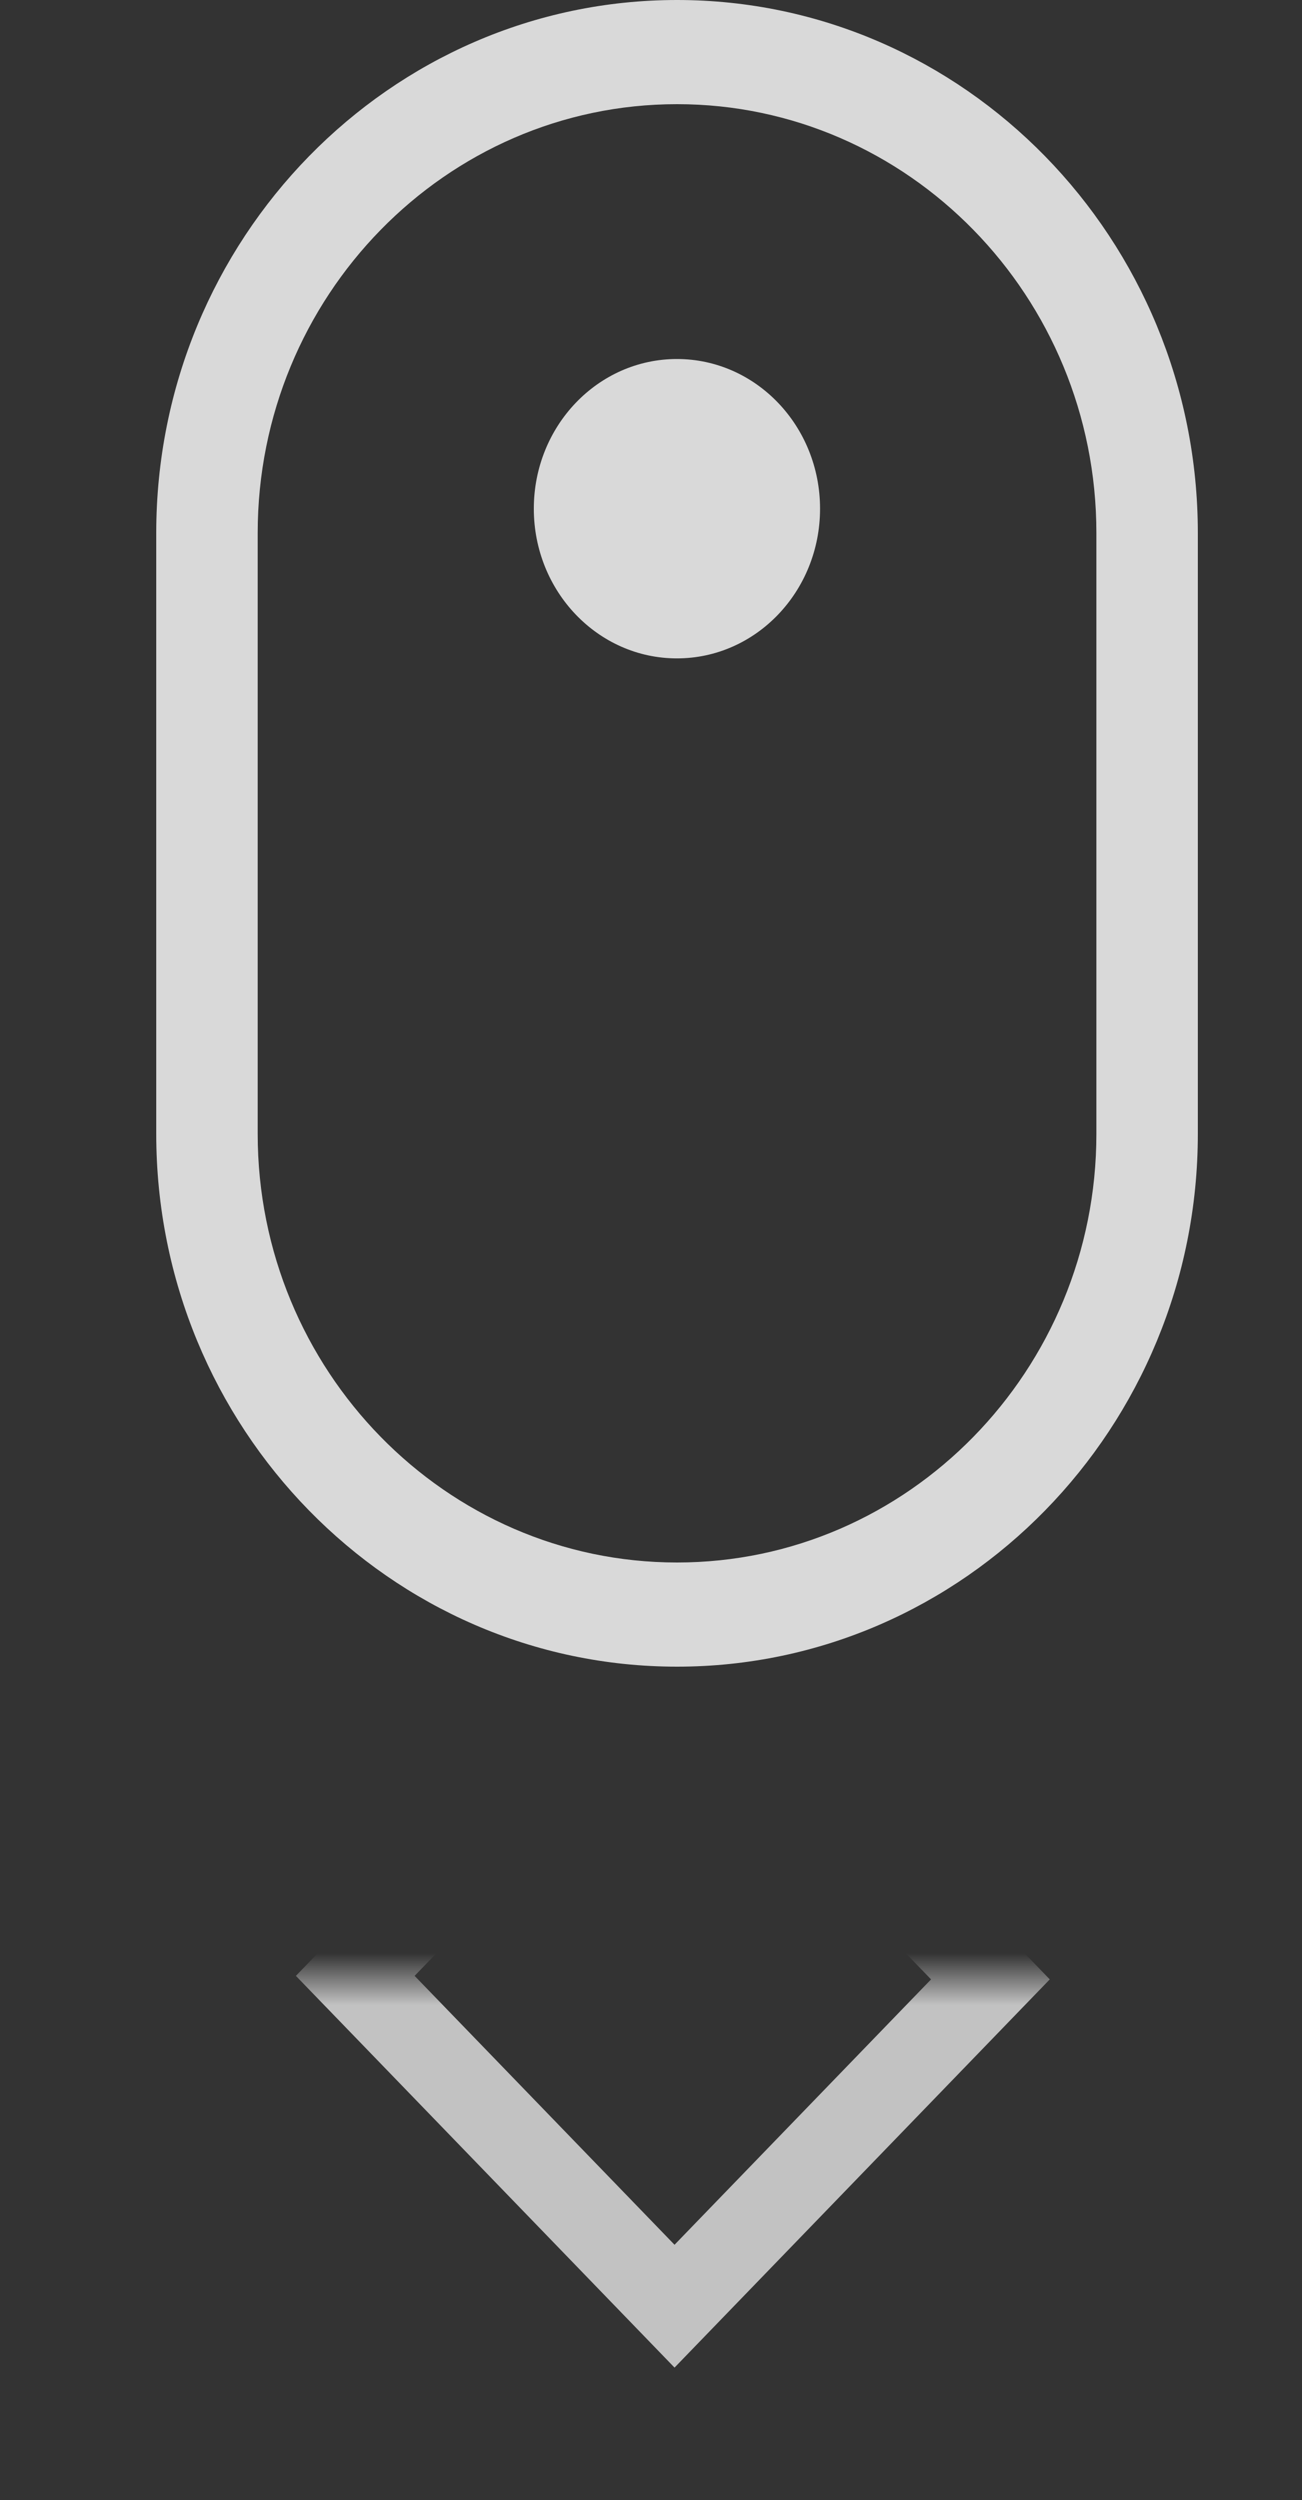 <svg width="25" height="48" viewBox="0 0 25 48" fill="none" xmlns="http://www.w3.org/2000/svg">
<rect x="0" y="0" width="25" height="48" fill="#333333" stroke="none"/>
<path d="M13 32C7.486 32 3 27.41 3 21.77V10.234C3 4.591 7.486 0 13 0C18.514 0 23 4.591 23 10.235V21.77C23 27.41 18.514 32 13 32ZM13 2C8.559 2 4.948 5.694 4.948 10.235V21.77C4.948 26.307 8.559 30 13 30C17.441 30 21.052 26.307 21.052 21.77V10.234C21.052 5.694 17.441 2 13 2Z" fill="white" fill-opacity="0.812"/>
<path d="M12.998 12.641C14.516 12.641 15.746 11.354 15.746 9.767C15.746 8.18 14.516 6.893 12.998 6.893C11.48 6.893 10.25 8.18 10.25 9.767C10.25 11.354 11.48 12.641 12.998 12.641Z" fill="white" fill-opacity="0.812"/>
<g opacity="0.7">
<mask id="mask0" mask-type="alpha" maskUnits="userSpaceOnUse" x="0" y="38" width="25" height="10">
<rect y="38" width="25" height="10" fill="#C4C4C4"/>
</mask>
<g mask="url(#mask0)">
<rect y="1.179" width="8.821" height="8.727" transform="matrix(0.695 0.719 -0.695 0.719 13.706 30.814)" stroke="white" stroke-width="1.64"/>
</g>
</g>
</svg>

